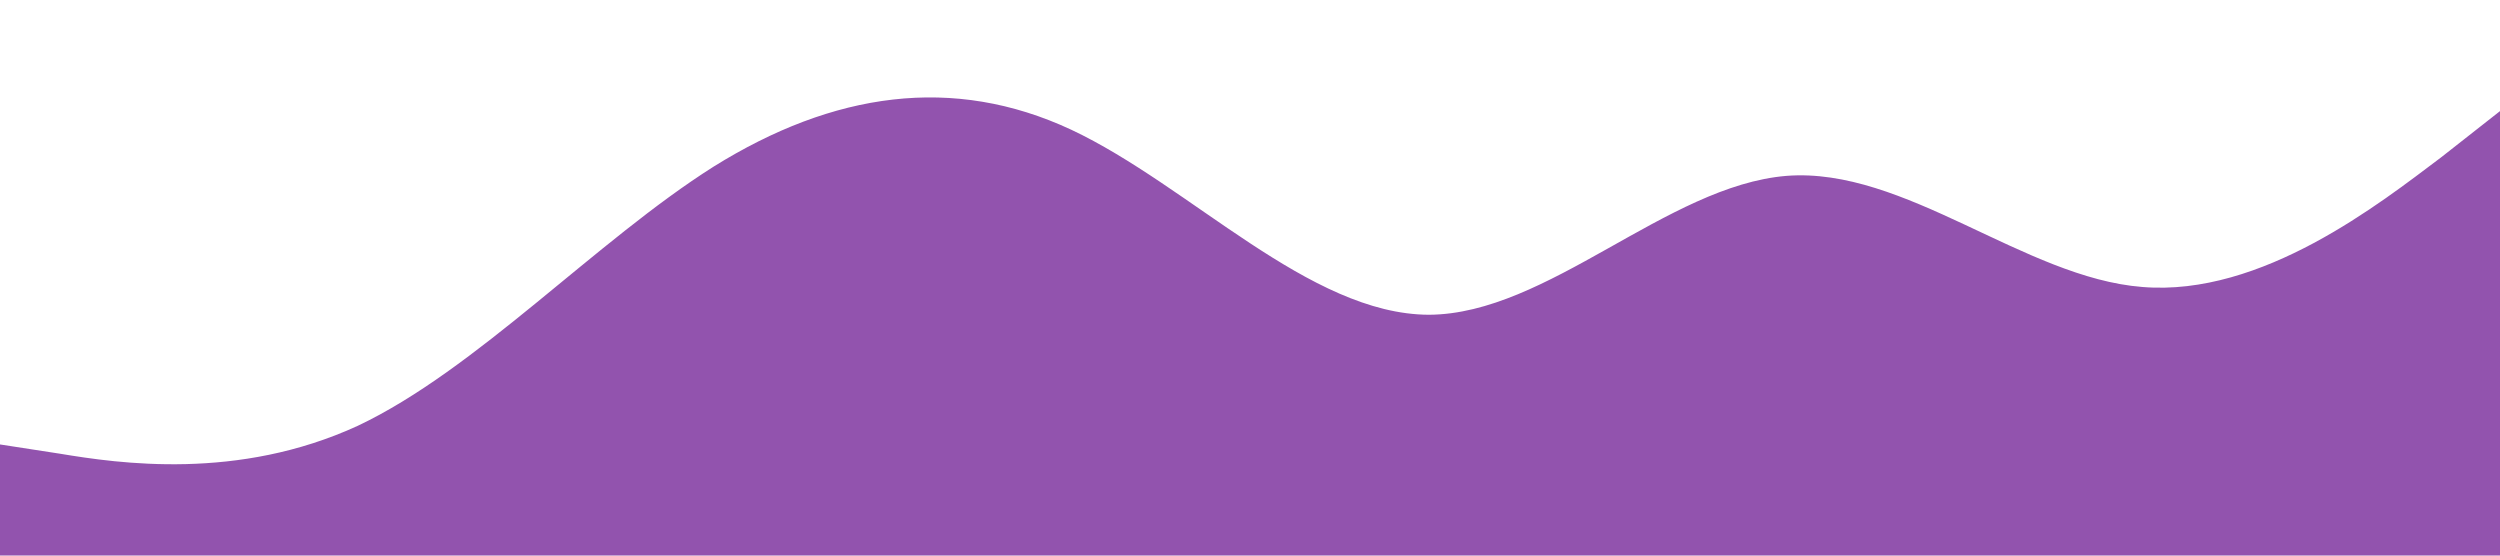 <svg xmlns="http://www.w3.org/2000/svg" viewBox="0 0 1440 320"><path fill="#650a8c" fill-opacity="0.7" d="M0,256L34.3,261.3C68.6,267,137,277,206,245.3C274.3,213,343,139,411,96C480,53,549,43,617,74.7C685.7,107,754,181,823,181.3C891.4,181,960,107,1029,101.3C1097.1,96,1166,160,1234,165.3C1302.9,171,1371,117,1406,90.7L1440,64L1440,320L1405.7,320C1371.4,320,1303,320,1234,320C1165.7,320,1097,320,1029,320C960,320,891,320,823,320C754.3,320,686,320,617,320C548.6,320,480,320,411,320C342.9,320,274,320,206,320C137.1,320,69,320,34,320L0,320Z"></path></svg>
